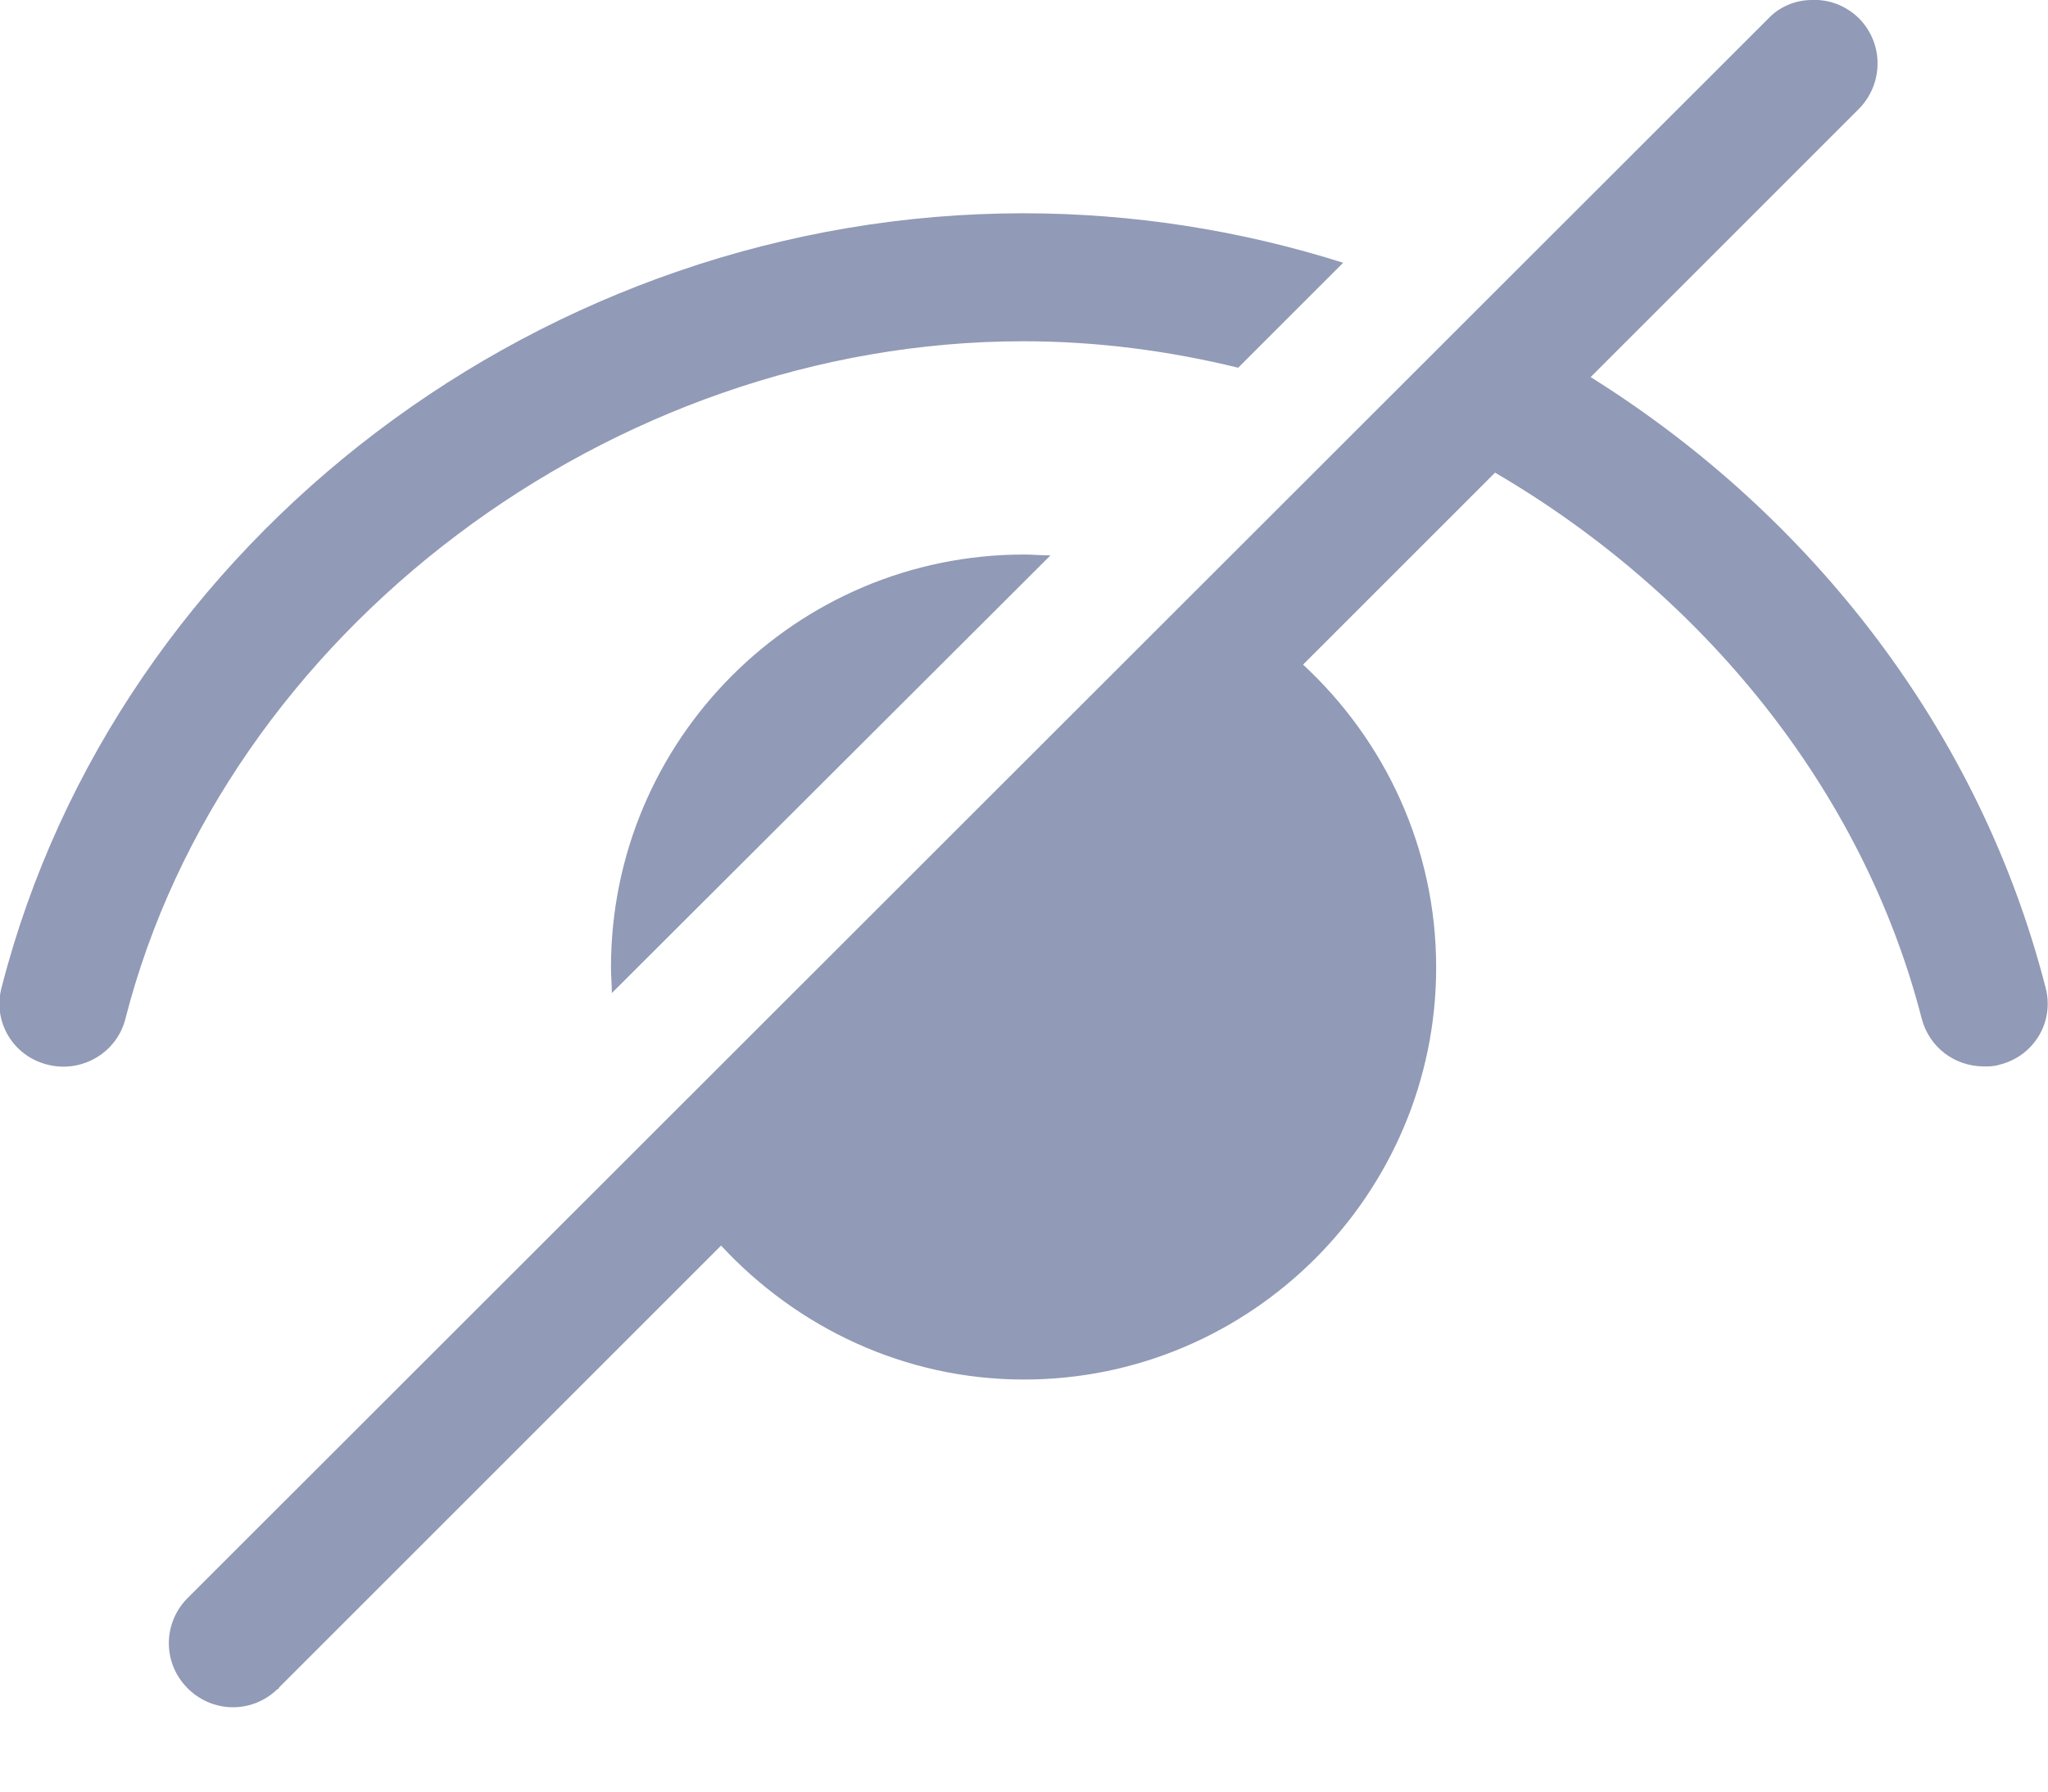 <svg width="24" height="21" viewBox="0 0 24 21" fill="none" xmlns="http://www.w3.org/2000/svg" xmlns:xlink="http://www.w3.org/1999/xlink">
	<desc>
			Created with Pixso.
	</desc>
	<defs/>
	<path id="Vector" d="M21.23 0C21.04 0 20.85 0.08 20.72 0.22L2.21 18.72C1.91 19.01 1.9 19.48 2.19 19.78C2.48 20.08 2.95 20.09 3.25 19.8C3.26 19.8 3.27 19.79 3.27 19.78L8.45 14.6C9.34 15.56 10.6 16.17 12 16.17C14.66 16.17 16.83 14 16.83 11.34C16.83 9.94 16.23 8.68 15.27 7.79L17.52 5.54C19.95 6.96 21.83 9.25 22.52 11.94C22.61 12.28 22.91 12.5 23.25 12.5C23.31 12.5 23.37 12.5 23.43 12.48C23.84 12.38 24.08 11.97 23.97 11.57C23.2 8.57 21.23 6.04 18.64 4.42L21.78 1.28C22.07 0.99 22.08 0.52 21.79 0.22C21.64 0.07 21.44 -0.01 21.23 0ZM11.99 2.5C6.4 2.5 1.37 6.31 0.02 11.57C-0.09 11.97 0.15 12.38 0.56 12.48C0.96 12.58 1.37 12.34 1.47 11.94C2.63 7.41 7.16 4 11.99 4C12.85 4 13.69 4.11 14.51 4.31L15.74 3.08C14.54 2.7 13.28 2.5 11.99 2.5ZM12 6.5C9.33 6.5 7.16 8.67 7.16 11.34C7.16 11.44 7.17 11.54 7.17 11.64L12.31 6.51C12.2 6.51 12.1 6.5 12 6.5Z" fill="#919AB6" fill-opacity="1" fill-rule="nonzero"/>
</svg>
